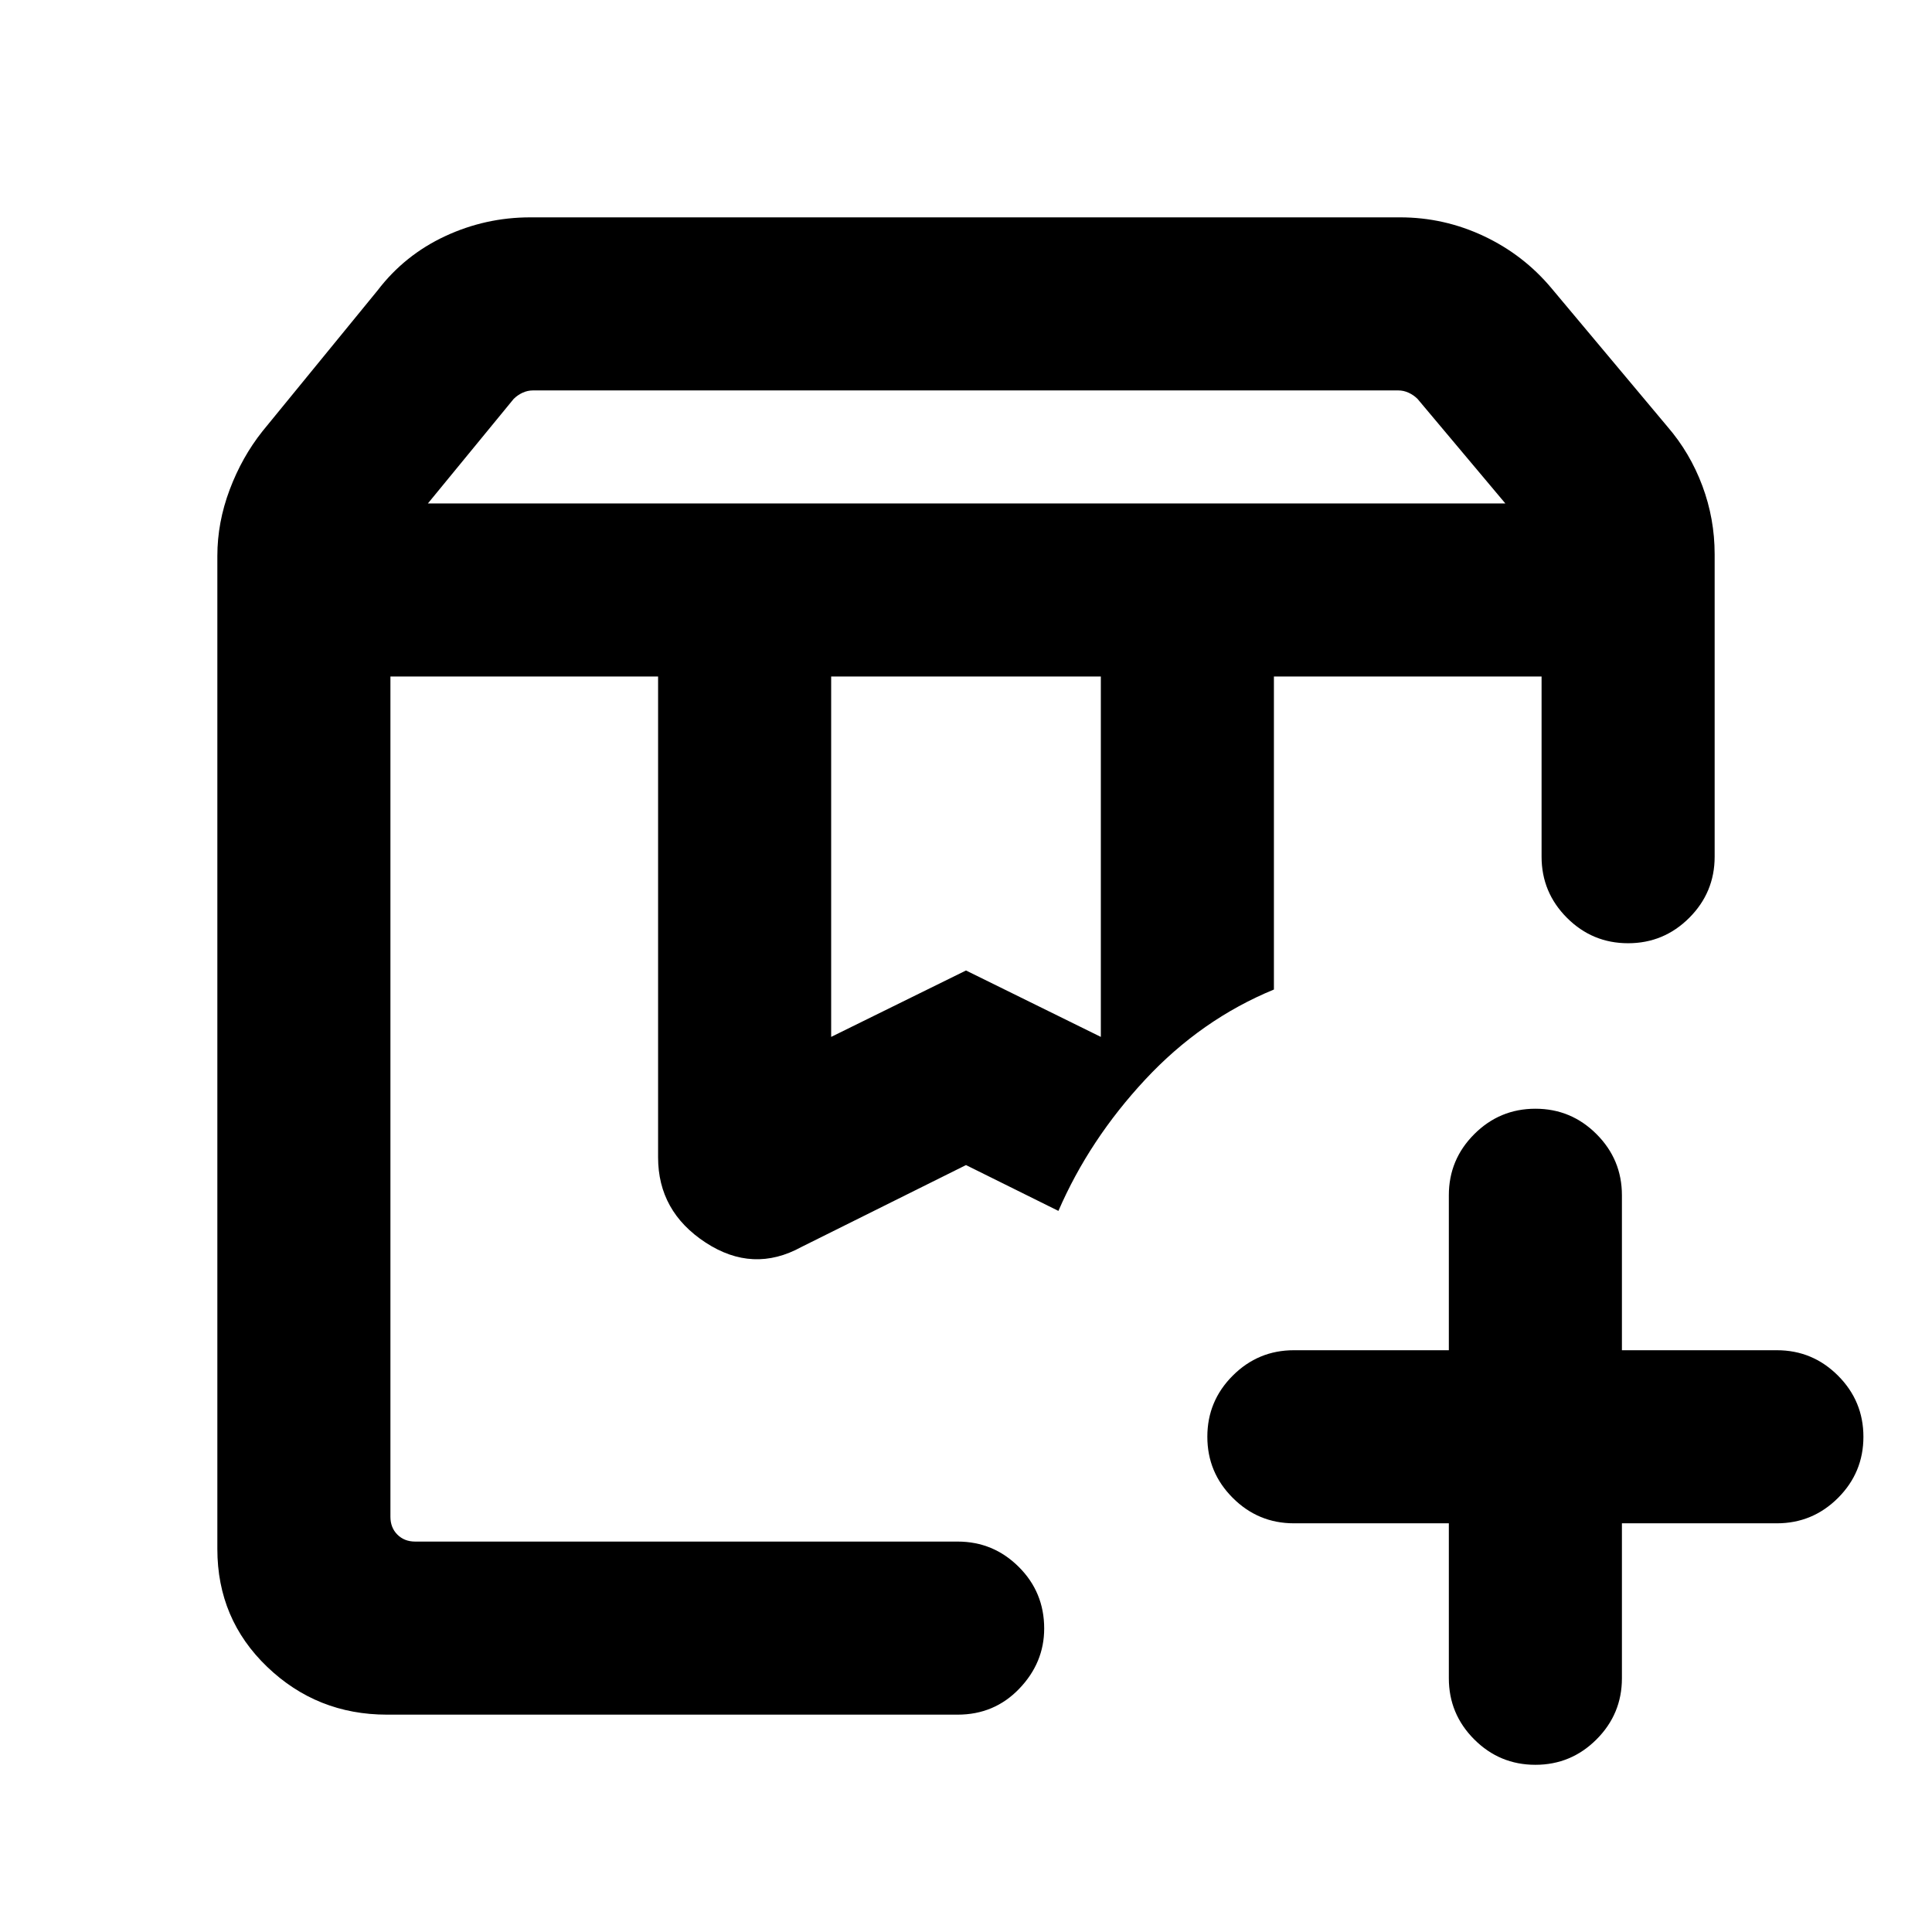 <svg xmlns="http://www.w3.org/2000/svg" height="24" viewBox="0 -960 960 960" width="24"><path d="M194-623.85h331.92H499.23h5.23H194Zm439 0h133-133Zm-420.38-85.99H748l-43.62-51.93q-1.92-1.92-4.42-3.08-2.5-1.15-5.19-1.15H264.85q-2.69 0-5.2 1.15-2.5 1.16-4.42 3.08l-42.61 51.93ZM413-444.77l67-33 67 33v-179.08H413v179.08ZM192.31-108q-34.78 0-59.54-23.74Q108-155.48 108-190.31v-493.46q0-16.65 6.12-32.9 6.11-16.25 16.34-29.1l57.16-69.92q13.39-17.53 33.48-26.92 20.1-9.39 42.42-9.39h432.19q21.81 0 41.58 9.31 19.77 9.3 33.71 26L828.54-748q11.23 13.01 17.34 29.38 6.12 16.37 6.12 34.01v150.3q0 17.75-12.63 30.38-12.63 12.62-30.38 12.62-17.76 0-30.37-12.62Q766-516.56 766-534.31v-89.54H633v155.54q-36.08 14.85-63.89 44.68-27.81 29.84-43.19 65.32L480-381.08l-81.77 40.69q-24.07 13.23-47.65-2.21Q327-358.04 327-384.92v-238.93H194v417.54q0 5.39 3.46 8.85t8.85 3.46h269.54q17.75 0 30.37 12.58 12.63 12.57 12.63 30.62 0 16.99-12.37 29.89Q494.12-108 475.85-108H192.31Zm570.6 24.92q-17.76 0-30.37-12.62-12.62-12.63-12.62-30.38v-77h-77q-17.75 0-30.37-12.63-12.63-12.62-12.63-30.38 0-17.76 12.63-30.37 12.62-12.62 30.37-12.62h77v-77q0-17.75 12.63-30.37 12.63-12.63 30.39-12.63 17.75 0 30.37 12.63 12.61 12.62 12.61 30.37v77h77q17.75 0 30.38 12.63 12.62 12.63 12.62 30.39 0 17.75-12.62 30.37-12.63 12.61-30.38 12.61h-77v77q0 17.75-12.63 30.38-12.62 12.62-30.38 12.62ZM194-623.85h331.92-26.69 5.23H194Z"/></svg>